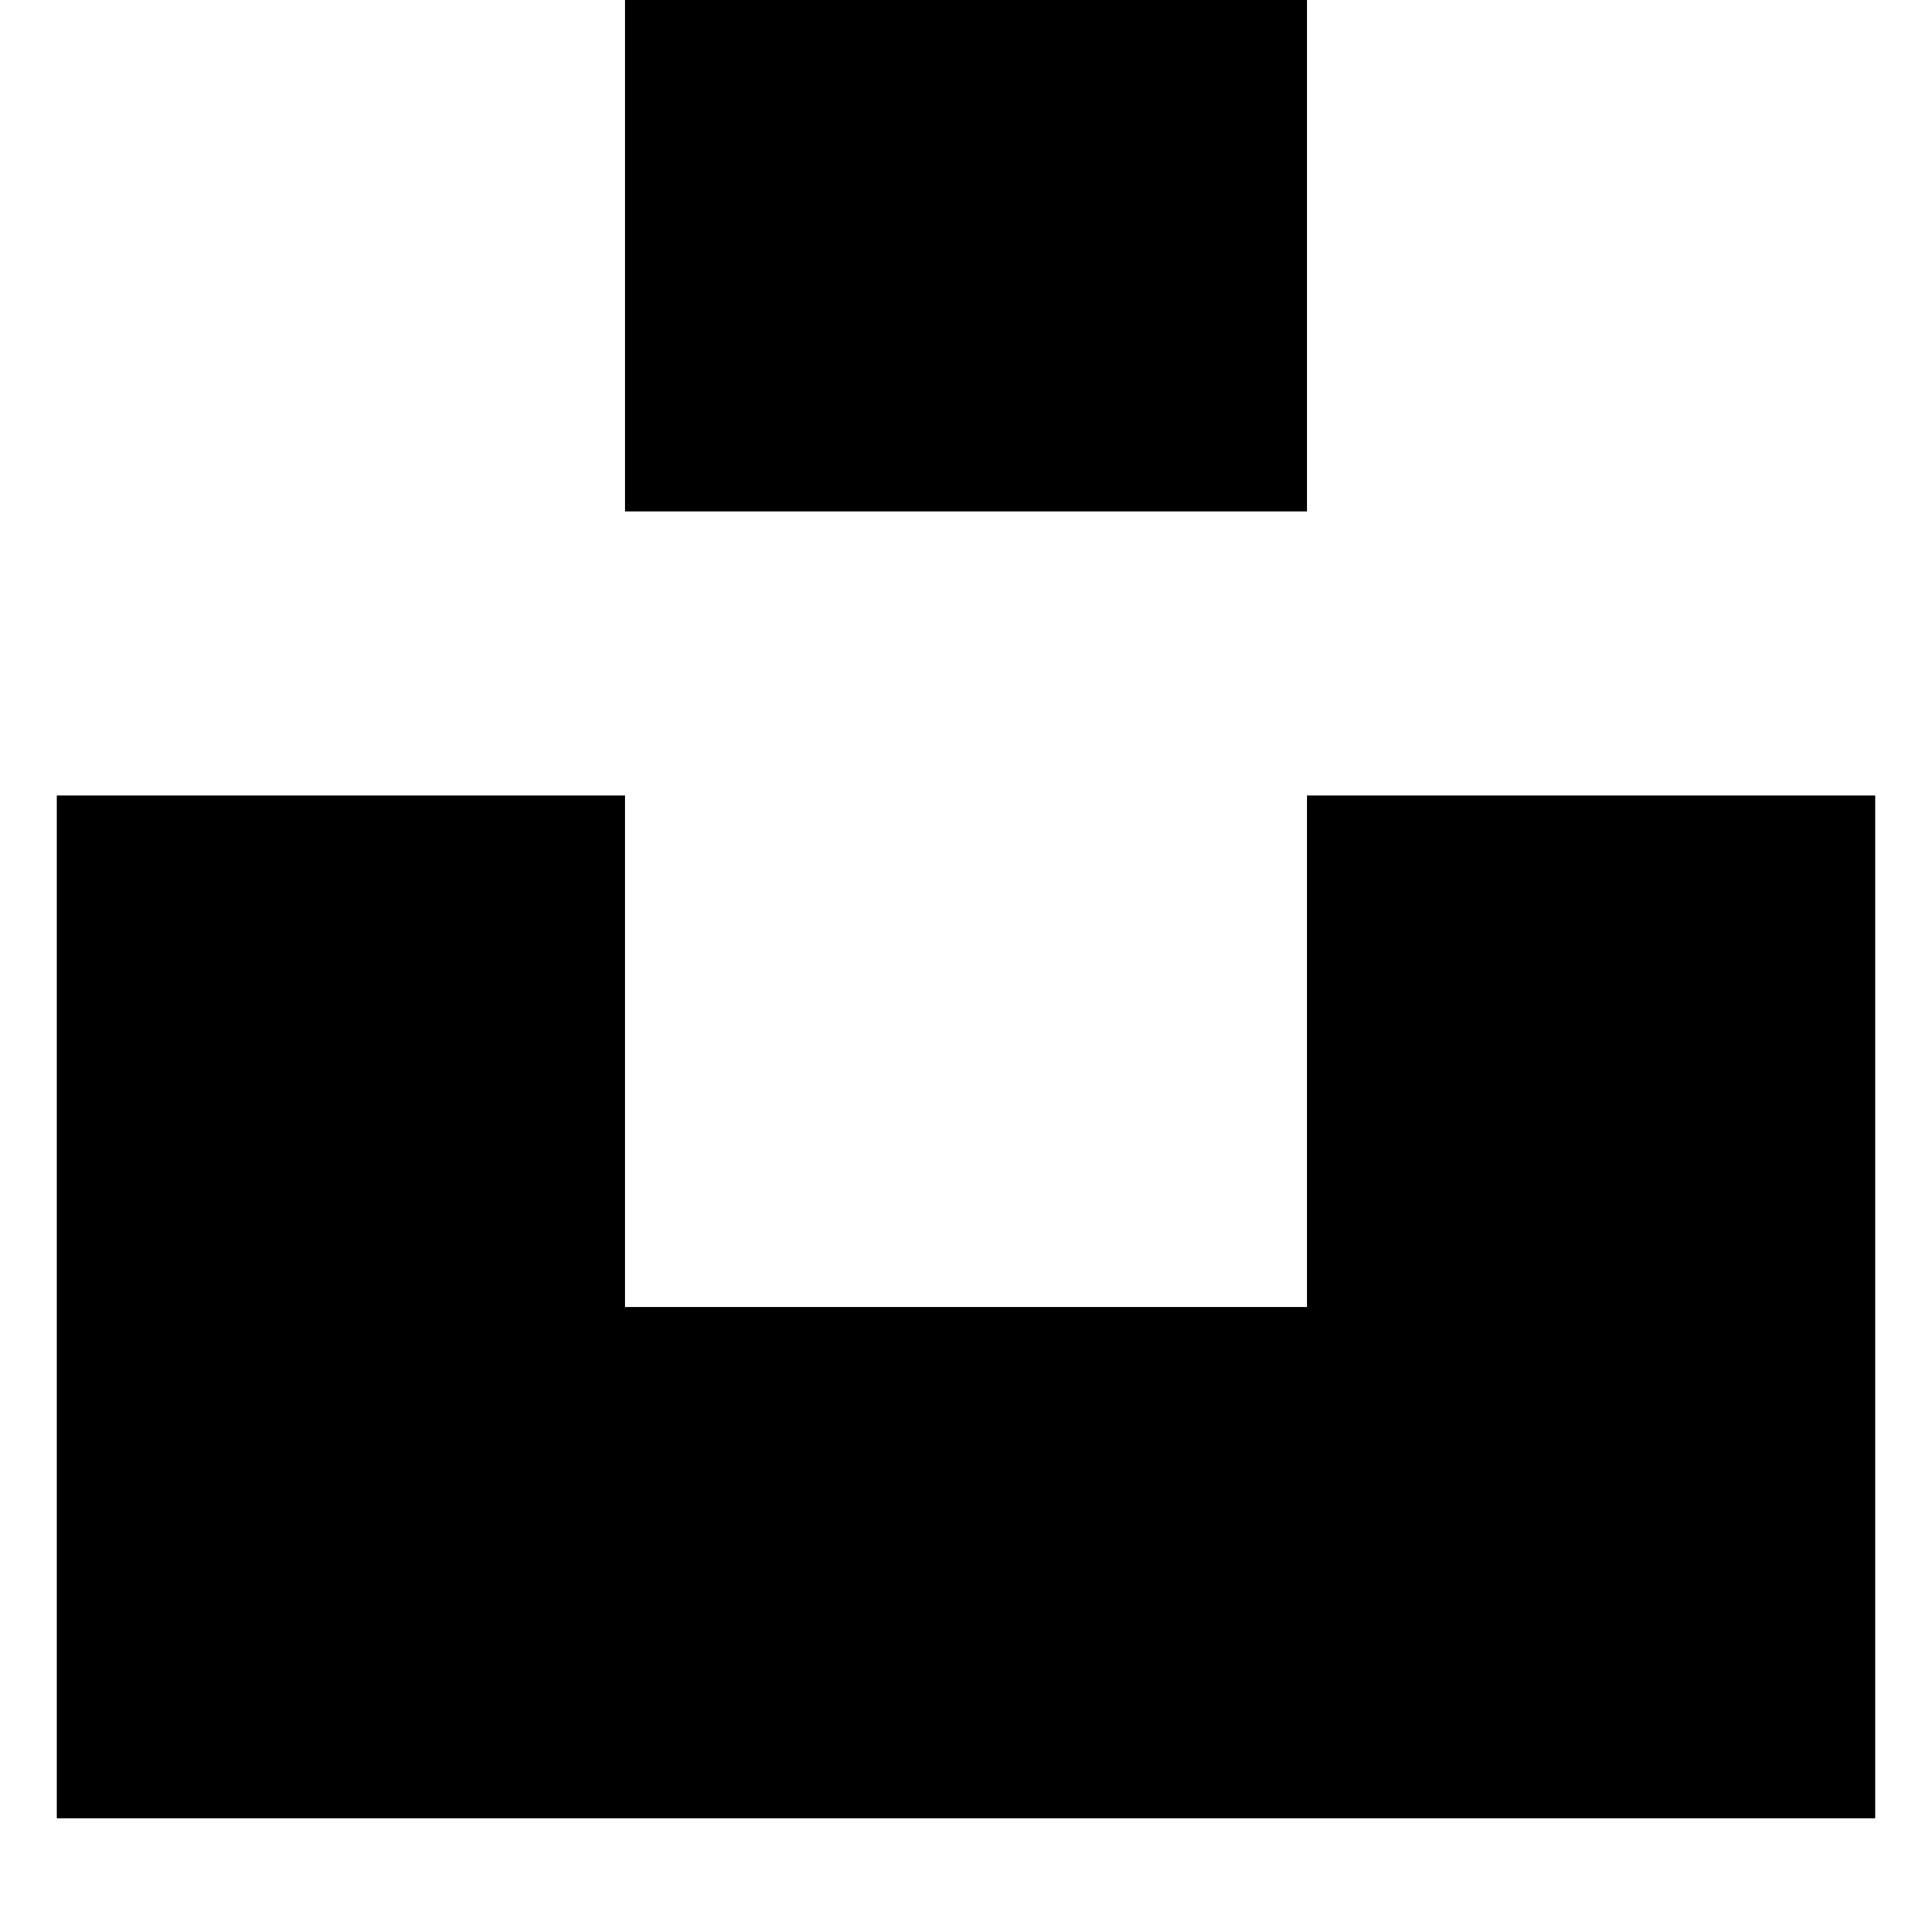 <svg class="_2m4hn" version="1.1" viewBox="0 0 32 34" width="1em" height="1em" aria-labelledby="unsplash-home" aria-hidden="false"><title id="unsplash-home">Unsplash Home</title><path d="M10 9V0h12v9H10zm12 5h10v18H0V14h10v9h12v-9z"></path></svg>
